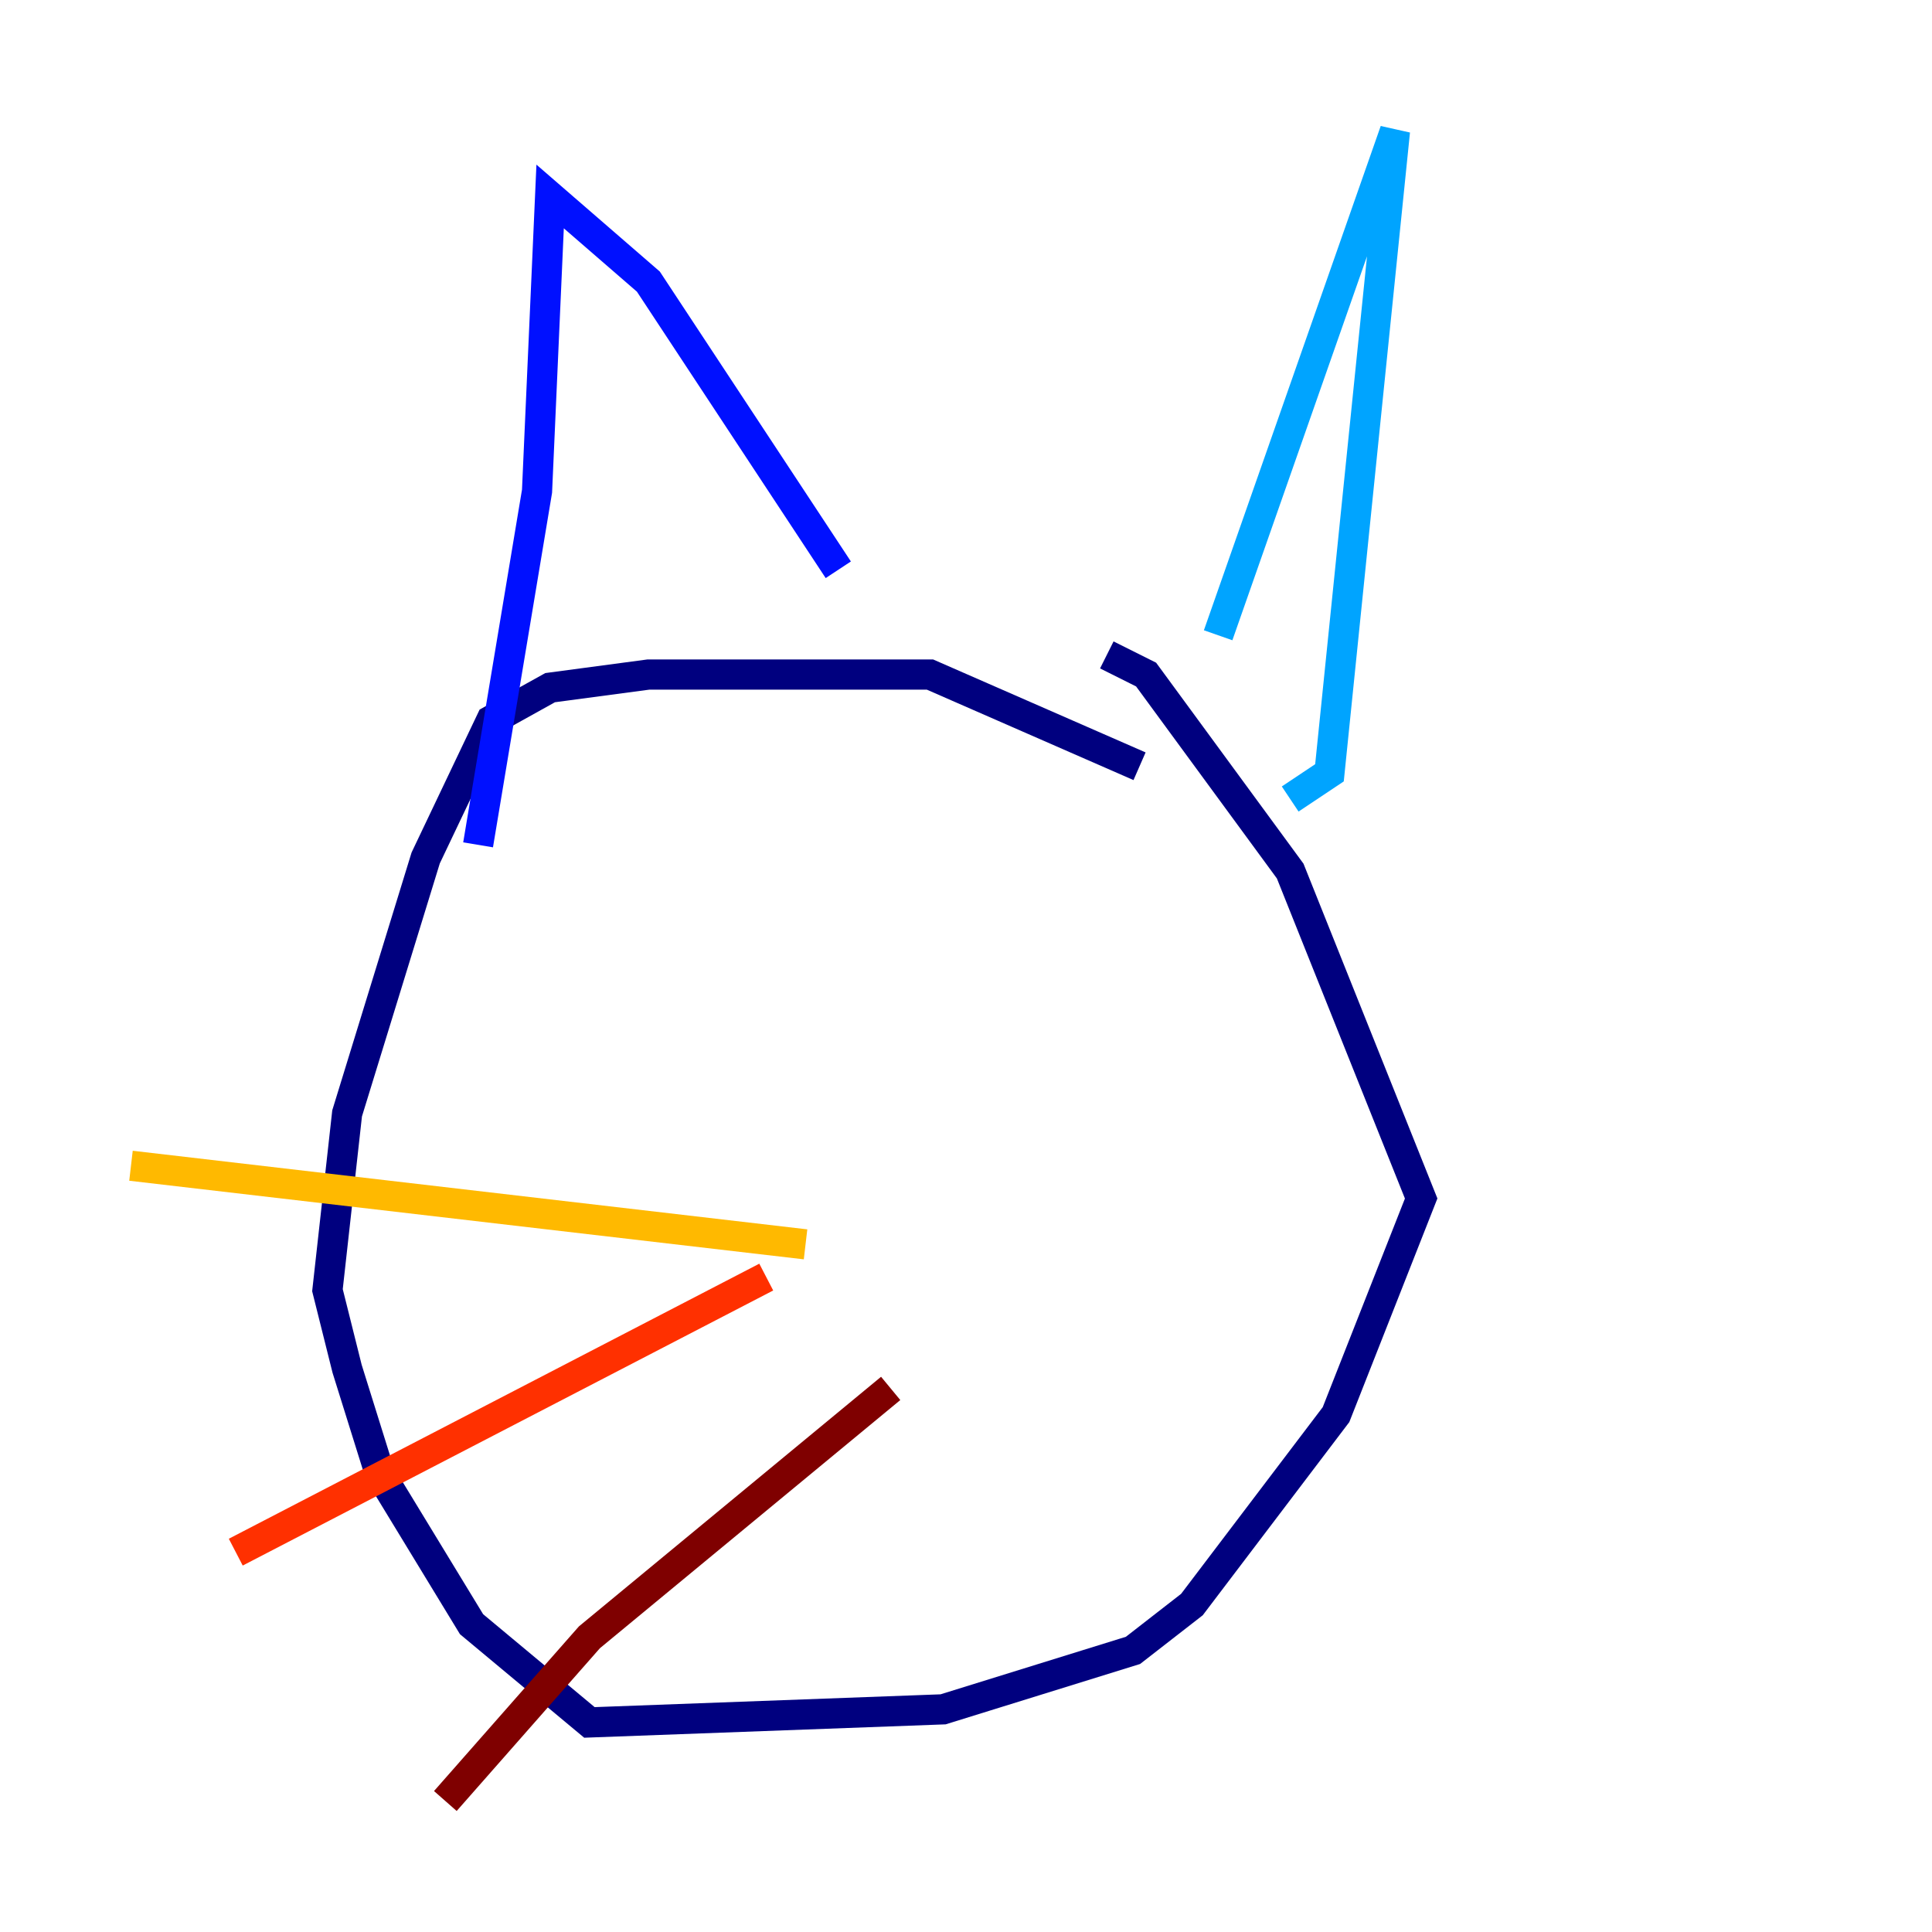 <?xml version="1.0" encoding="utf-8" ?>
<svg baseProfile="tiny" height="128" version="1.2" viewBox="0,0,128,128" width="128" xmlns="http://www.w3.org/2000/svg" xmlns:ev="http://www.w3.org/2001/xml-events" xmlns:xlink="http://www.w3.org/1999/xlink"><defs /><polyline fill="none" points="75.498,50.766 61.614,44.691 42.956,44.691 36.447,45.559 32.542,47.729 28.203,56.841 22.997,73.763 21.695,85.478 22.997,90.685 25.166,97.627 31.241,107.607 39.051,114.115 62.481,113.248 75.064,109.342 78.969,106.305 88.515,93.722 94.156,79.403 85.478,57.709 75.932,44.691 73.329,43.39" stroke="#00007f" stroke-width="2" /><polyline fill="none" points="31.675,55.973 35.58,32.542 36.447,13.017 42.956,18.658 55.539,37.749" stroke="#0010ff" stroke-width="2" /><polyline fill="none" points="80.705,42.088 92.42,8.678 88.081,51.2 85.478,52.936" stroke="#00a4ff" stroke-width="2" /><polyline fill="none" points="56.407,82.441 56.407,82.441" stroke="#3fffb7" stroke-width="2" /><polyline fill="none" points="56.407,83.308 56.407,83.308" stroke="#b7ff3f" stroke-width="2" /><polyline fill="none" points="53.37,82.441 8.678,77.234" stroke="#ffb900" stroke-width="2" /><polyline fill="none" points="50.766,84.61 15.62,102.834" stroke="#ff3000" stroke-width="2" /><polyline fill="none" points="59.01,91.986 39.051,108.475 29.505,119.322" stroke="#7f0000" stroke-width="2" /></svg>